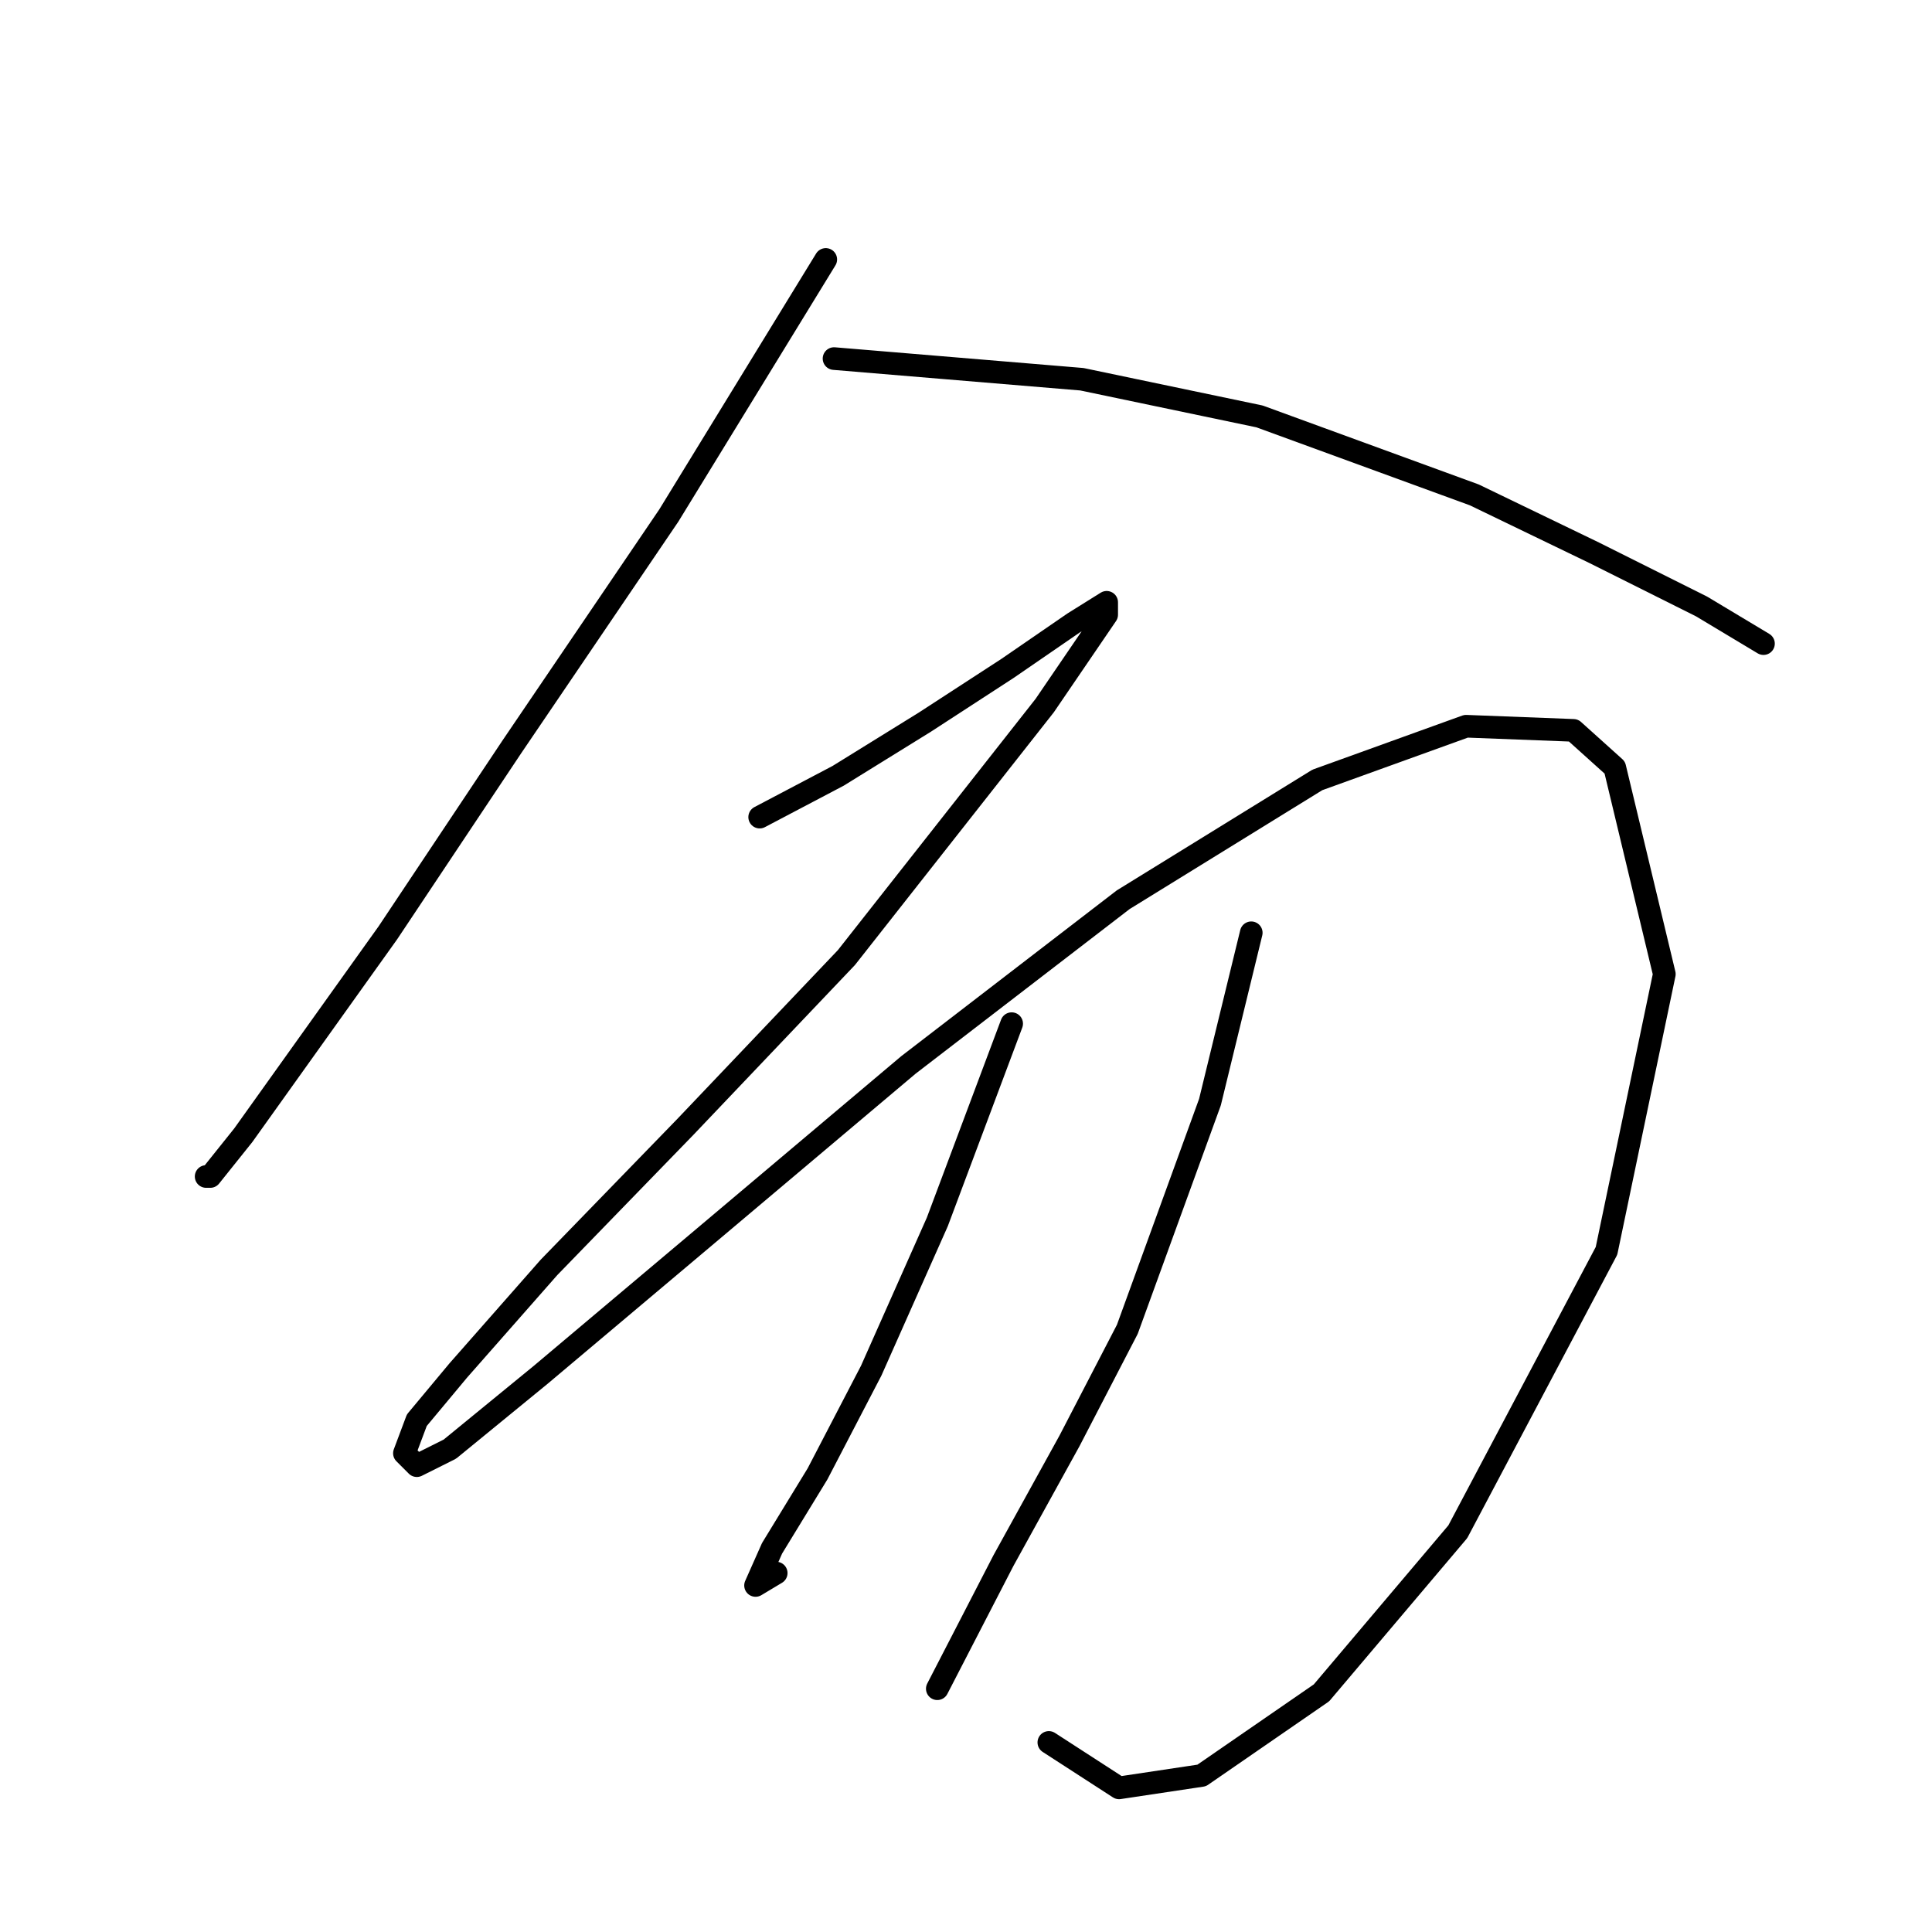 <?xml version="1.0" standalone="no"?>
    <svg width="256" height="256" xmlns="http://www.w3.org/2000/svg" version="1.1">
    <polyline stroke="black" stroke-width="3" stroke-linecap="round" fill="transparent" stroke-linejoin="round" points="109.419 34.378 88.619 68.314 67.819 98.966 51.399 123.598 40.451 138.924 32.241 150.418 27.862 155.892 27.315 155.892 27.315 155.892 " />
        <polyline stroke="black" stroke-width="3" stroke-linecap="round" fill="transparent" stroke-linejoin="round" points="110.514 47.514 143.355 50.251 166.892 55.177 195.355 65.577 211.228 73.24 225.46 80.356 233.67 85.282 233.67 85.282 " />
        <polyline stroke="black" stroke-width="3" stroke-linecap="round" fill="transparent" stroke-linejoin="round" points="100.661 108.271 111.061 102.798 122.556 95.682 133.503 88.566 142.261 82.545 146.64 79.809 146.64 81.451 138.429 93.493 112.156 126.882 90.809 149.324 72.746 167.934 60.704 181.618 55.23 188.186 53.588 192.565 55.23 194.207 59.609 192.018 71.651 182.165 92.451 164.65 120.366 141.113 148.829 119.219 174.555 103.345 194.26 96.23 208.491 96.777 213.965 101.703 220.533 129.071 212.87 165.744 193.165 202.965 175.102 224.312 159.229 235.259 148.282 236.902 138.977 230.881 138.977 230.881 " />
        <polyline stroke="black" stroke-width="3" stroke-linecap="round" fill="transparent" stroke-linejoin="round" points="134.05 135.64 124.198 161.913 115.44 181.618 108.324 195.302 102.303 205.155 100.114 210.081 102.851 208.439 102.851 208.439 " />
        <polyline stroke="black" stroke-width="3" stroke-linecap="round" fill="transparent" stroke-linejoin="round" points="165.797 123.598 160.324 146.039 149.376 176.144 141.713 190.923 132.956 206.797 124.198 223.765 124.198 223.765 " />
        </svg>